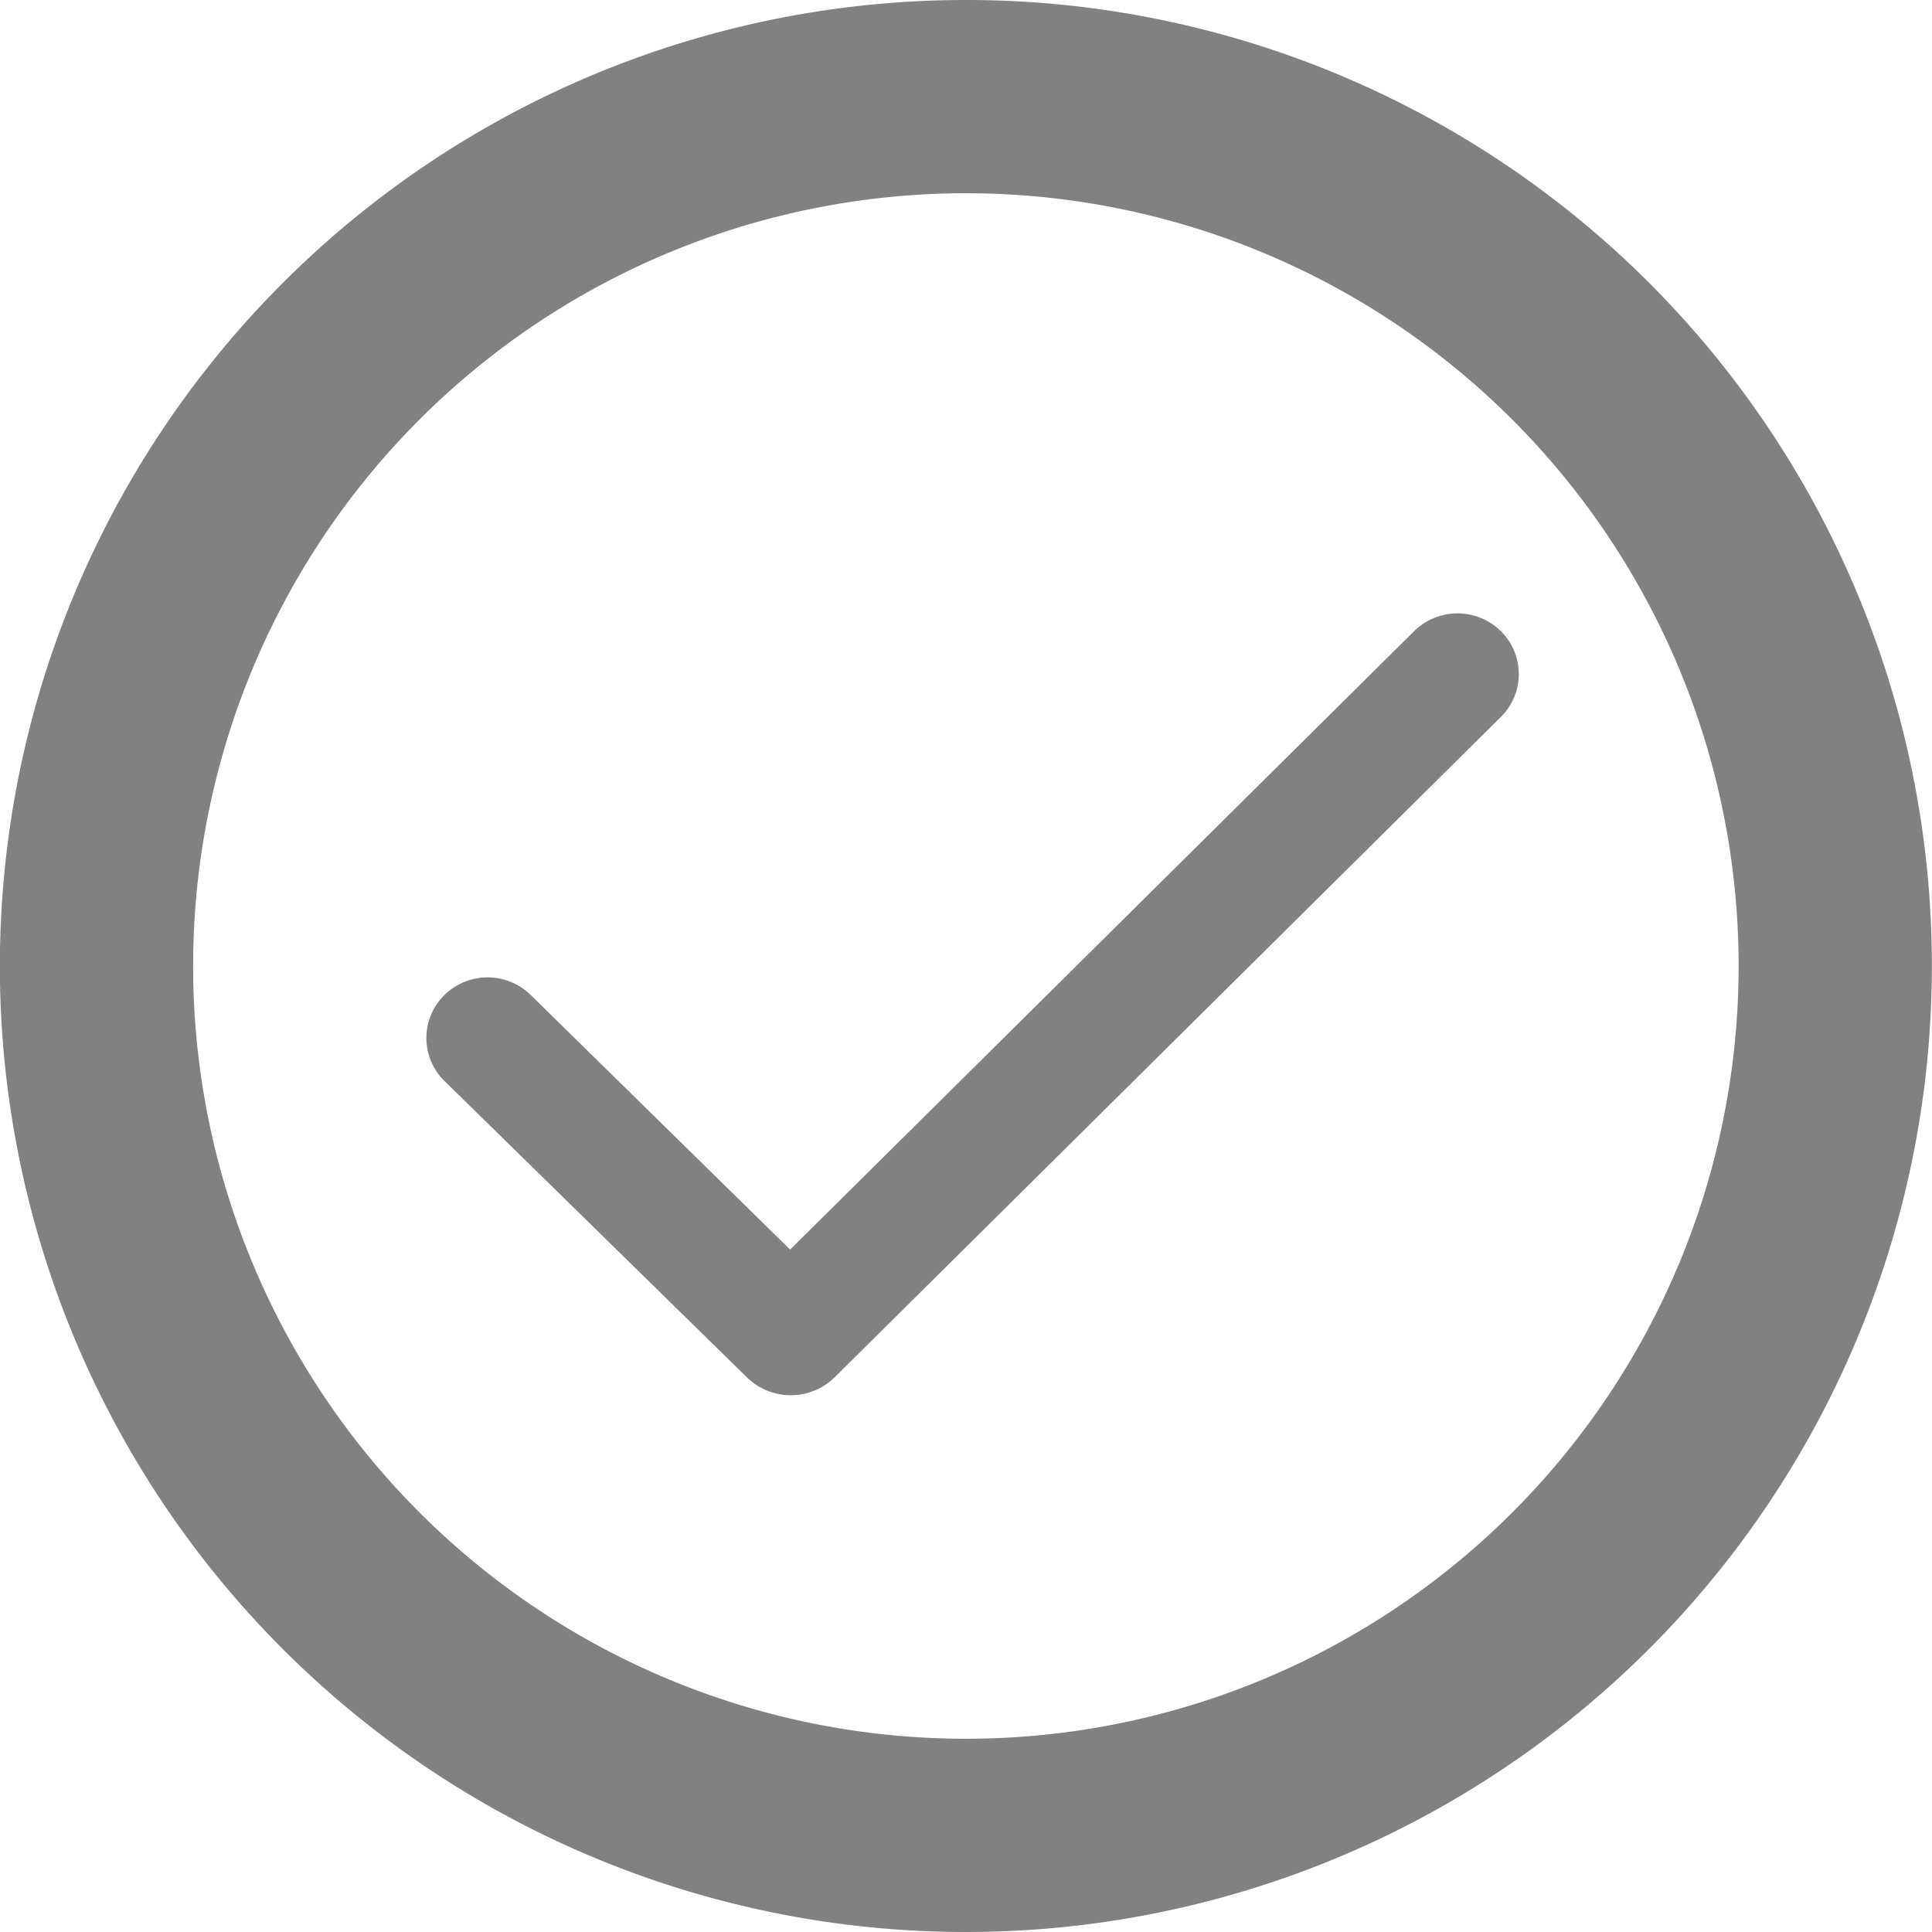 <svg xmlns="http://www.w3.org/2000/svg" width="14.906" height="14.906" viewBox="0 0 14.906 14.906">
  <g id="Group_5298" data-name="Group 5298" transform="translate(-11333.99 -5094.991)">
    <path id="Path_1904" data-name="Path 1904" d="M9.445,2a7.453,7.453,0,1,0,7.46,7.453A7.449,7.449,0,0,0,9.445,2Zm.007,13.415a5.962,5.962,0,1,1,5.962-5.962A5.961,5.961,0,0,1,9.453,15.415Z" transform="translate(11331.99 5092.991)" fill="#818181"/>
    <path id="Path_1902" data-name="Path 1902" d="M91.915,121.649l-4.813,4.77-2-1.963a.475.475,0,0,0-.668,0,.464.464,0,0,0,0,.661l2.339,2.292a.484.484,0,0,0,.668,0l5.145-5.1a.465.465,0,0,0,0-.661A.477.477,0,0,0,91.915,121.649Z" transform="translate(11252.984 4978.213)" fill="#818181"/>
  </g>
</svg>
